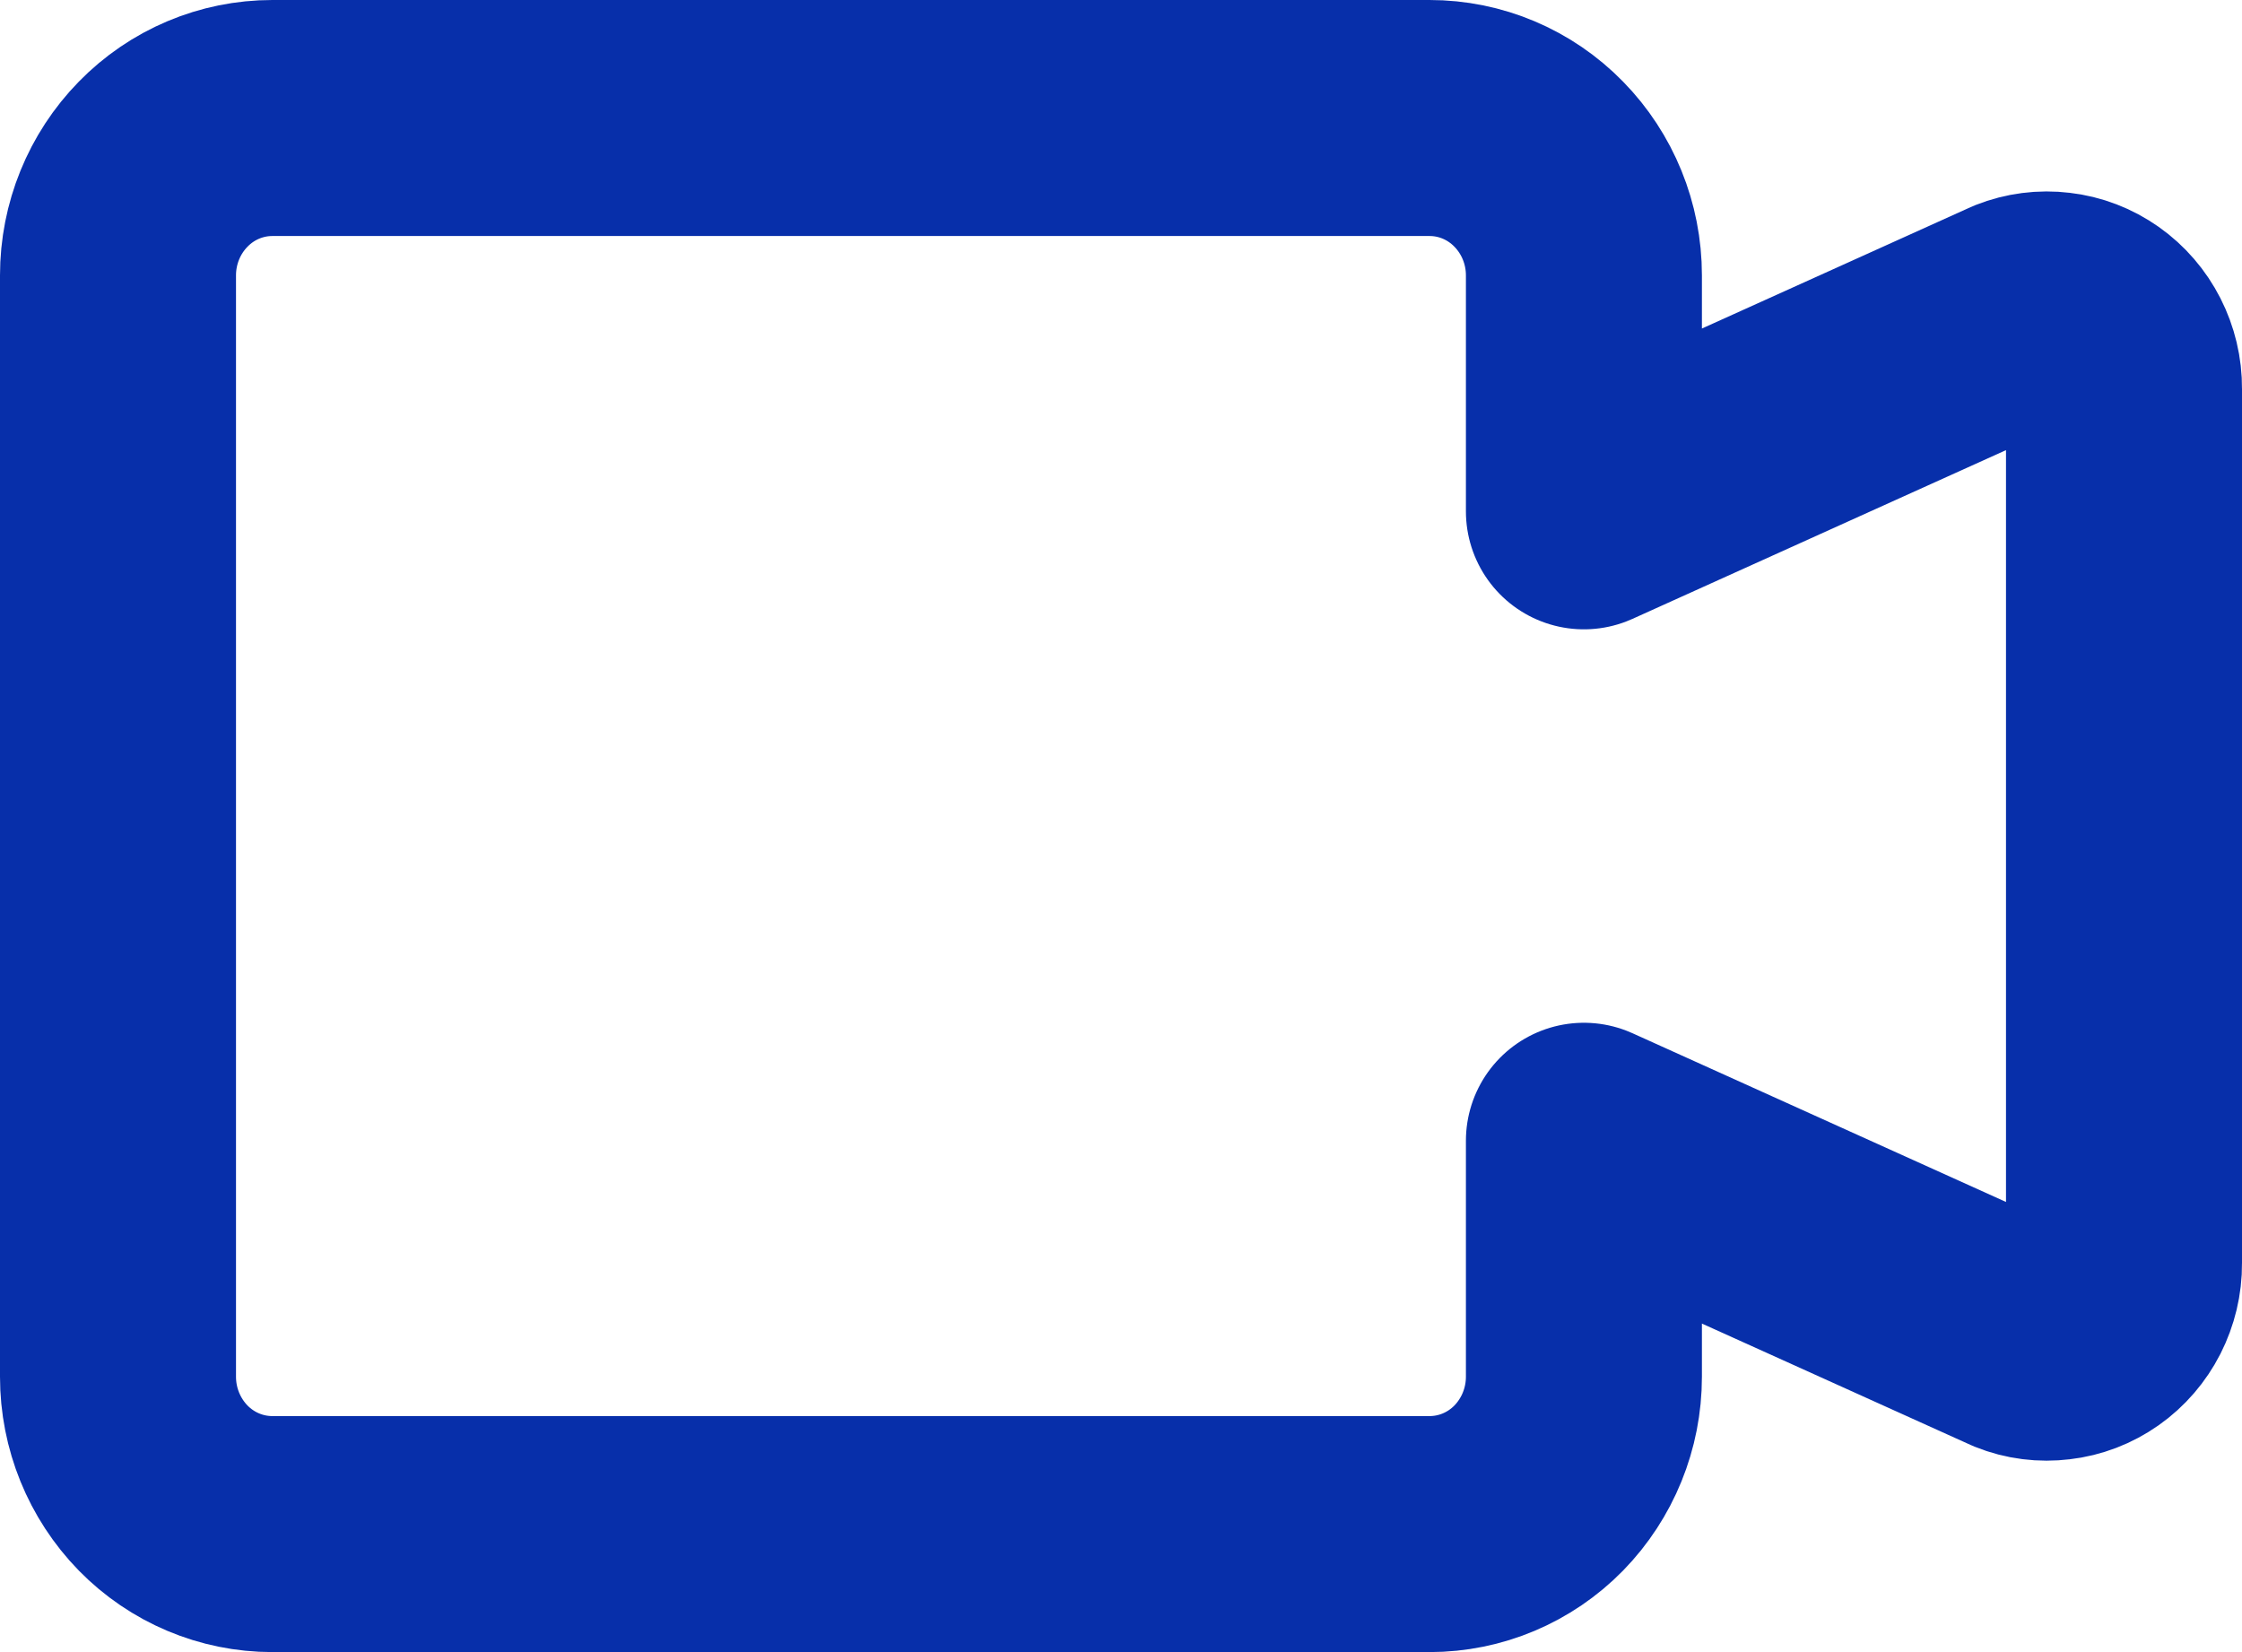 <svg width="19" height="14" viewBox="0 0 19 14" fill="none" xmlns="http://www.w3.org/2000/svg">
<path d="M17.111 2.667L13.423 4.333V2.333C13.423 1.98 13.285 1.641 13.04 1.391C12.795 1.14 12.462 1 12.115 1H2.308C1.961 1 1.628 1.14 1.383 1.391C1.138 1.641 1 1.98 1 2.333V11.667C1 12.02 1.138 12.359 1.383 12.61C1.628 12.86 1.961 13 2.308 13H12.115C12.462 13 12.795 12.86 13.04 12.61C13.285 12.359 13.423 12.02 13.423 11.667V9.667L17.111 11.333C17.21 11.373 17.317 11.386 17.423 11.373C17.529 11.361 17.63 11.322 17.718 11.26C17.806 11.198 17.877 11.115 17.926 11.019C17.975 10.922 18.001 10.815 18 10.707V3.293C18.001 3.185 17.975 3.077 17.926 2.981C17.877 2.885 17.806 2.802 17.718 2.74C17.63 2.678 17.529 2.639 17.423 2.627C17.317 2.614 17.21 2.628 17.111 2.667Z" stroke="#072FAA" stroke-width="2" stroke-linecap="round" stroke-linejoin="round"/>
</svg>

